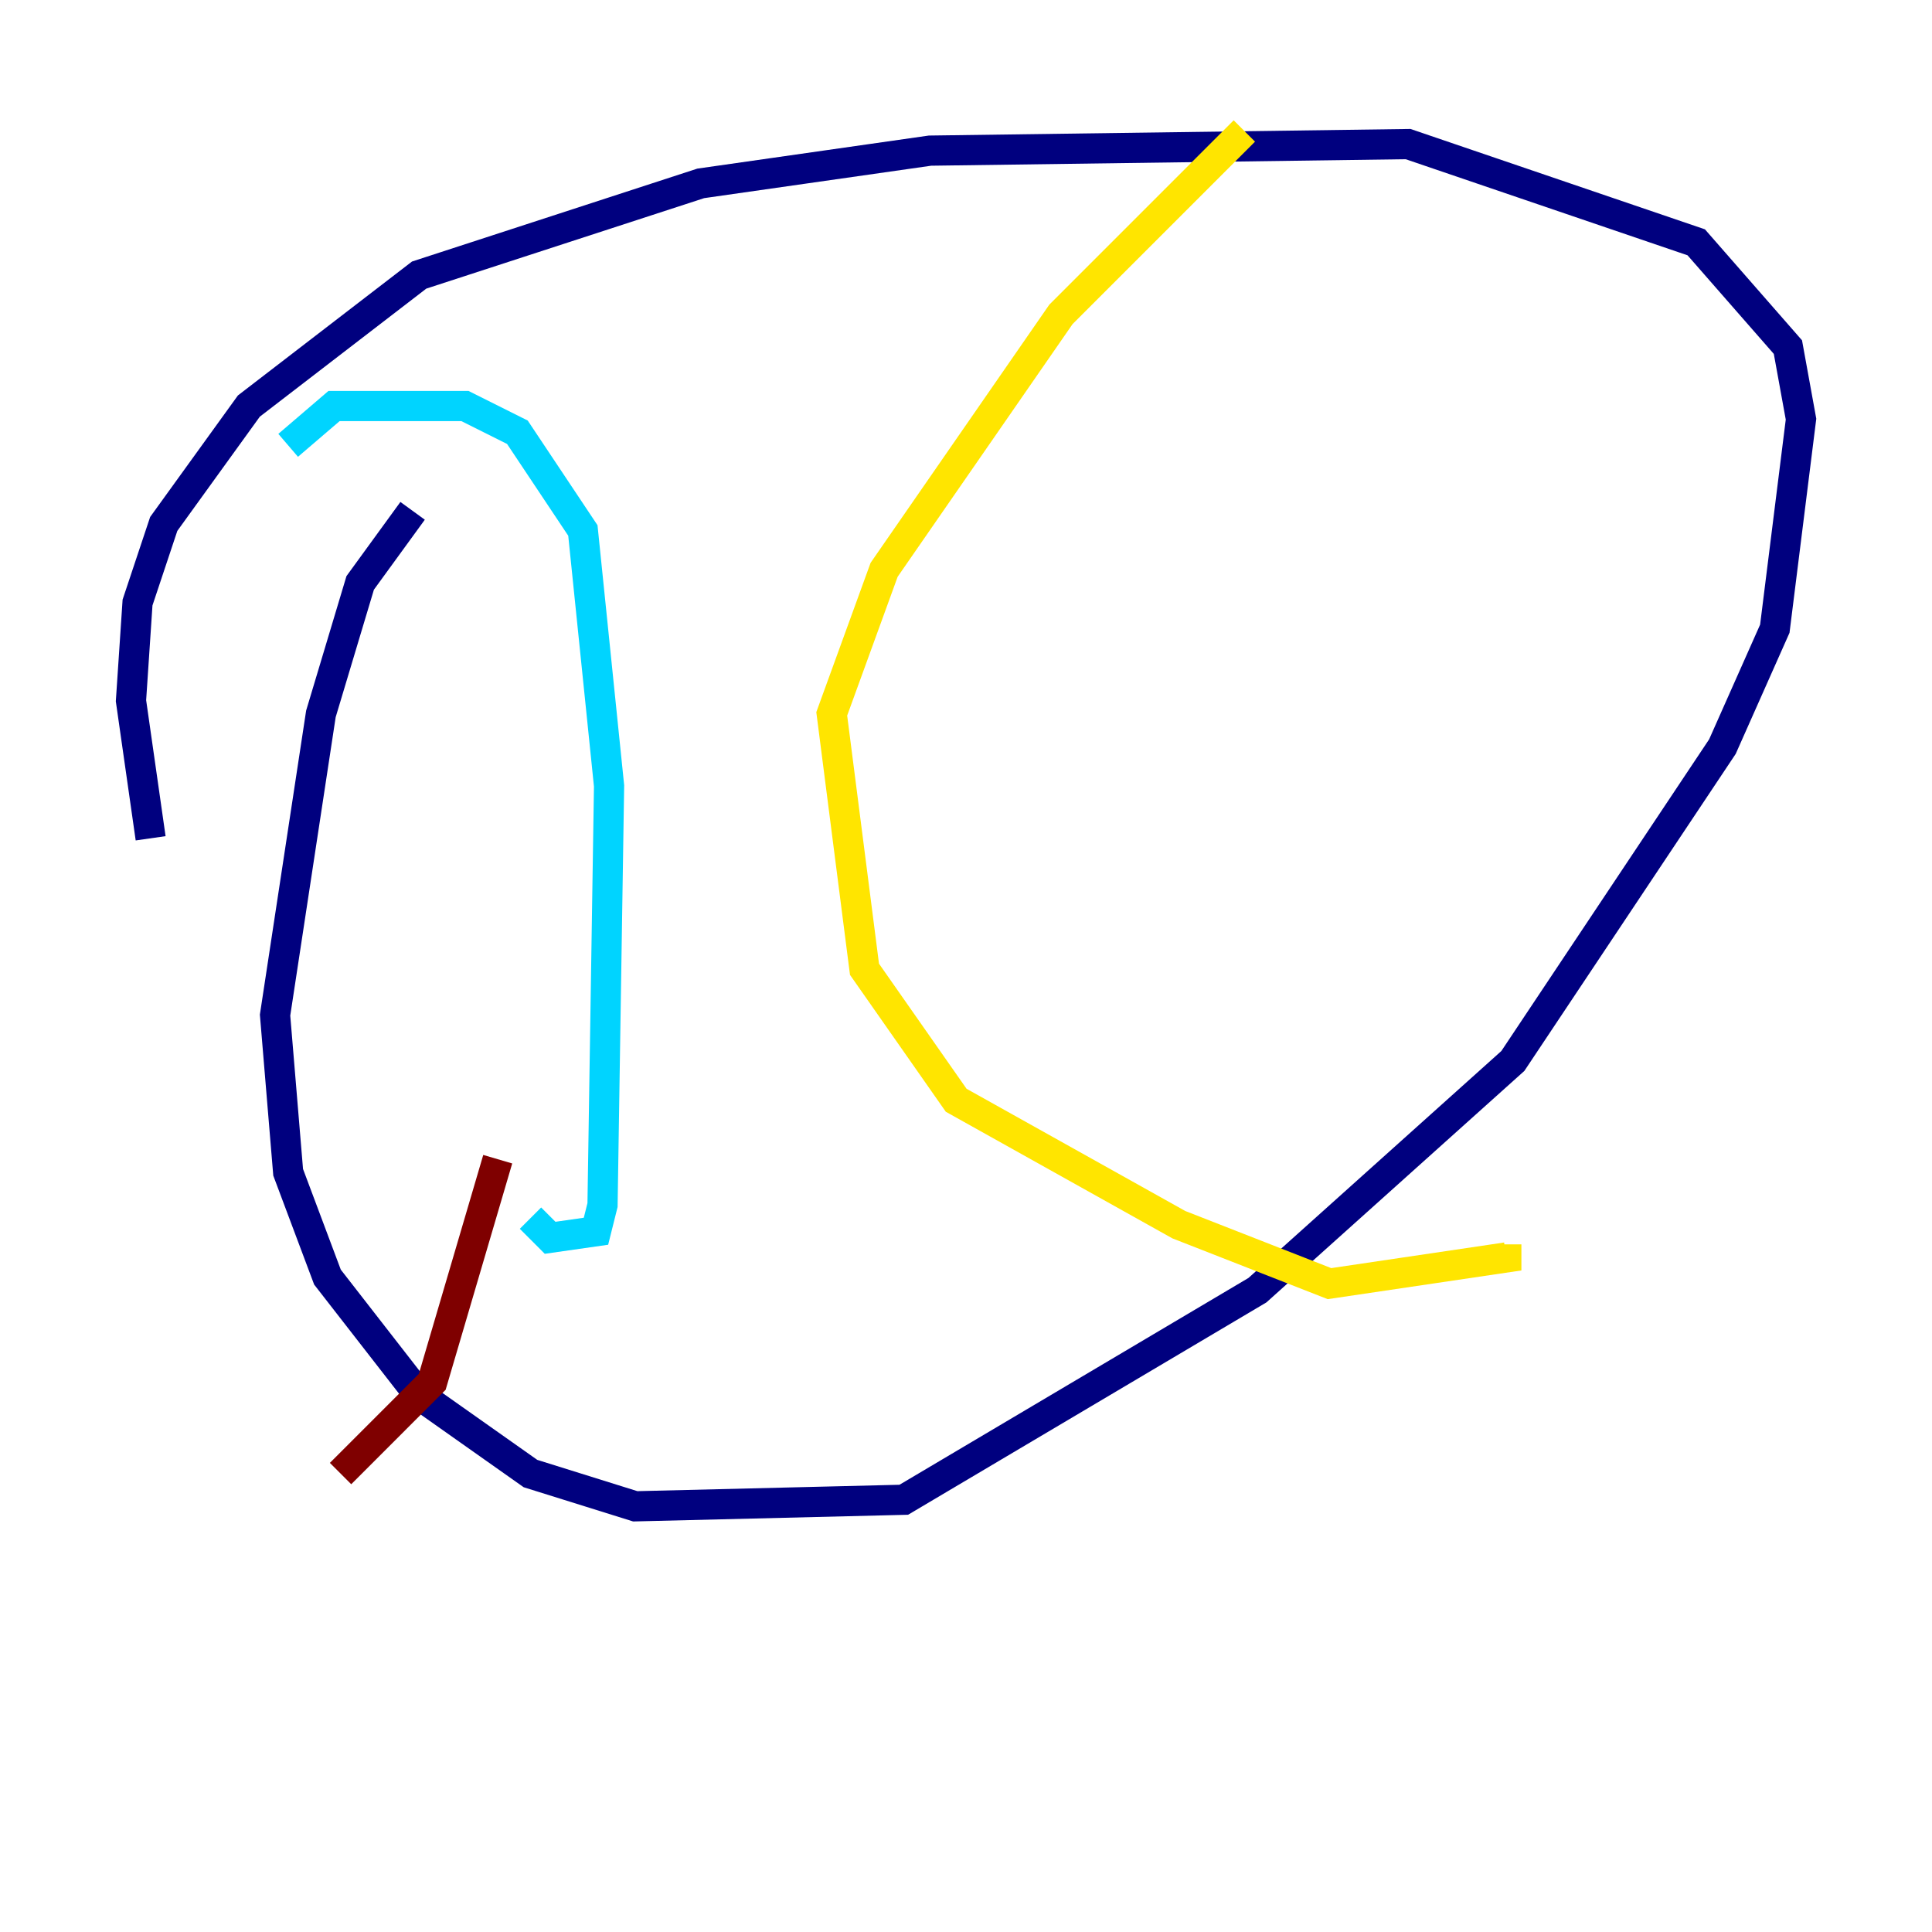 <?xml version="1.0" encoding="utf-8" ?>
<svg baseProfile="tiny" height="128" version="1.2" viewBox="0,0,128,128" width="128" xmlns="http://www.w3.org/2000/svg" xmlns:ev="http://www.w3.org/2001/xml-events" xmlns:xlink="http://www.w3.org/1999/xlink"><defs /><polyline fill="none" points="27.336,33.844 23.864,38.617 21.261,47.295 18.224,67.254 19.091,77.668 21.695,84.61 27.77,92.42 35.146,97.627 42.088,99.797 59.878,99.363 83.308,85.478 100.231,70.291 114.115,49.464 117.586,41.654 119.322,27.77 118.454,22.997 112.38,16.054 93.288,9.546 61.614,9.98 46.427,12.149 27.77,18.224 16.488,26.902 10.848,34.712 9.112,39.919 8.678,46.427 9.98,55.539" stroke="#00007f" stroke-width="2" /><polyline fill="none" points="19.091,29.505 22.129,26.902 30.807,26.902 34.278,28.637 38.617,35.146 40.352,52.068 39.919,79.837 39.485,81.573 36.447,82.007 35.146,80.705" stroke="#00d4ff" stroke-width="2" /><polyline fill="none" points="82.441,8.678 70.291,20.827 58.576,37.749 55.105,47.295 57.275,64.217 63.349,72.895 78.102,81.139 88.081,85.044 99.797,83.308 99.797,82.441" stroke="#ffe500" stroke-width="2" /><polyline fill="none" points="32.976,76.8 28.637,91.552 22.563,97.627" stroke="#7f0000" stroke-width="2" /></svg>